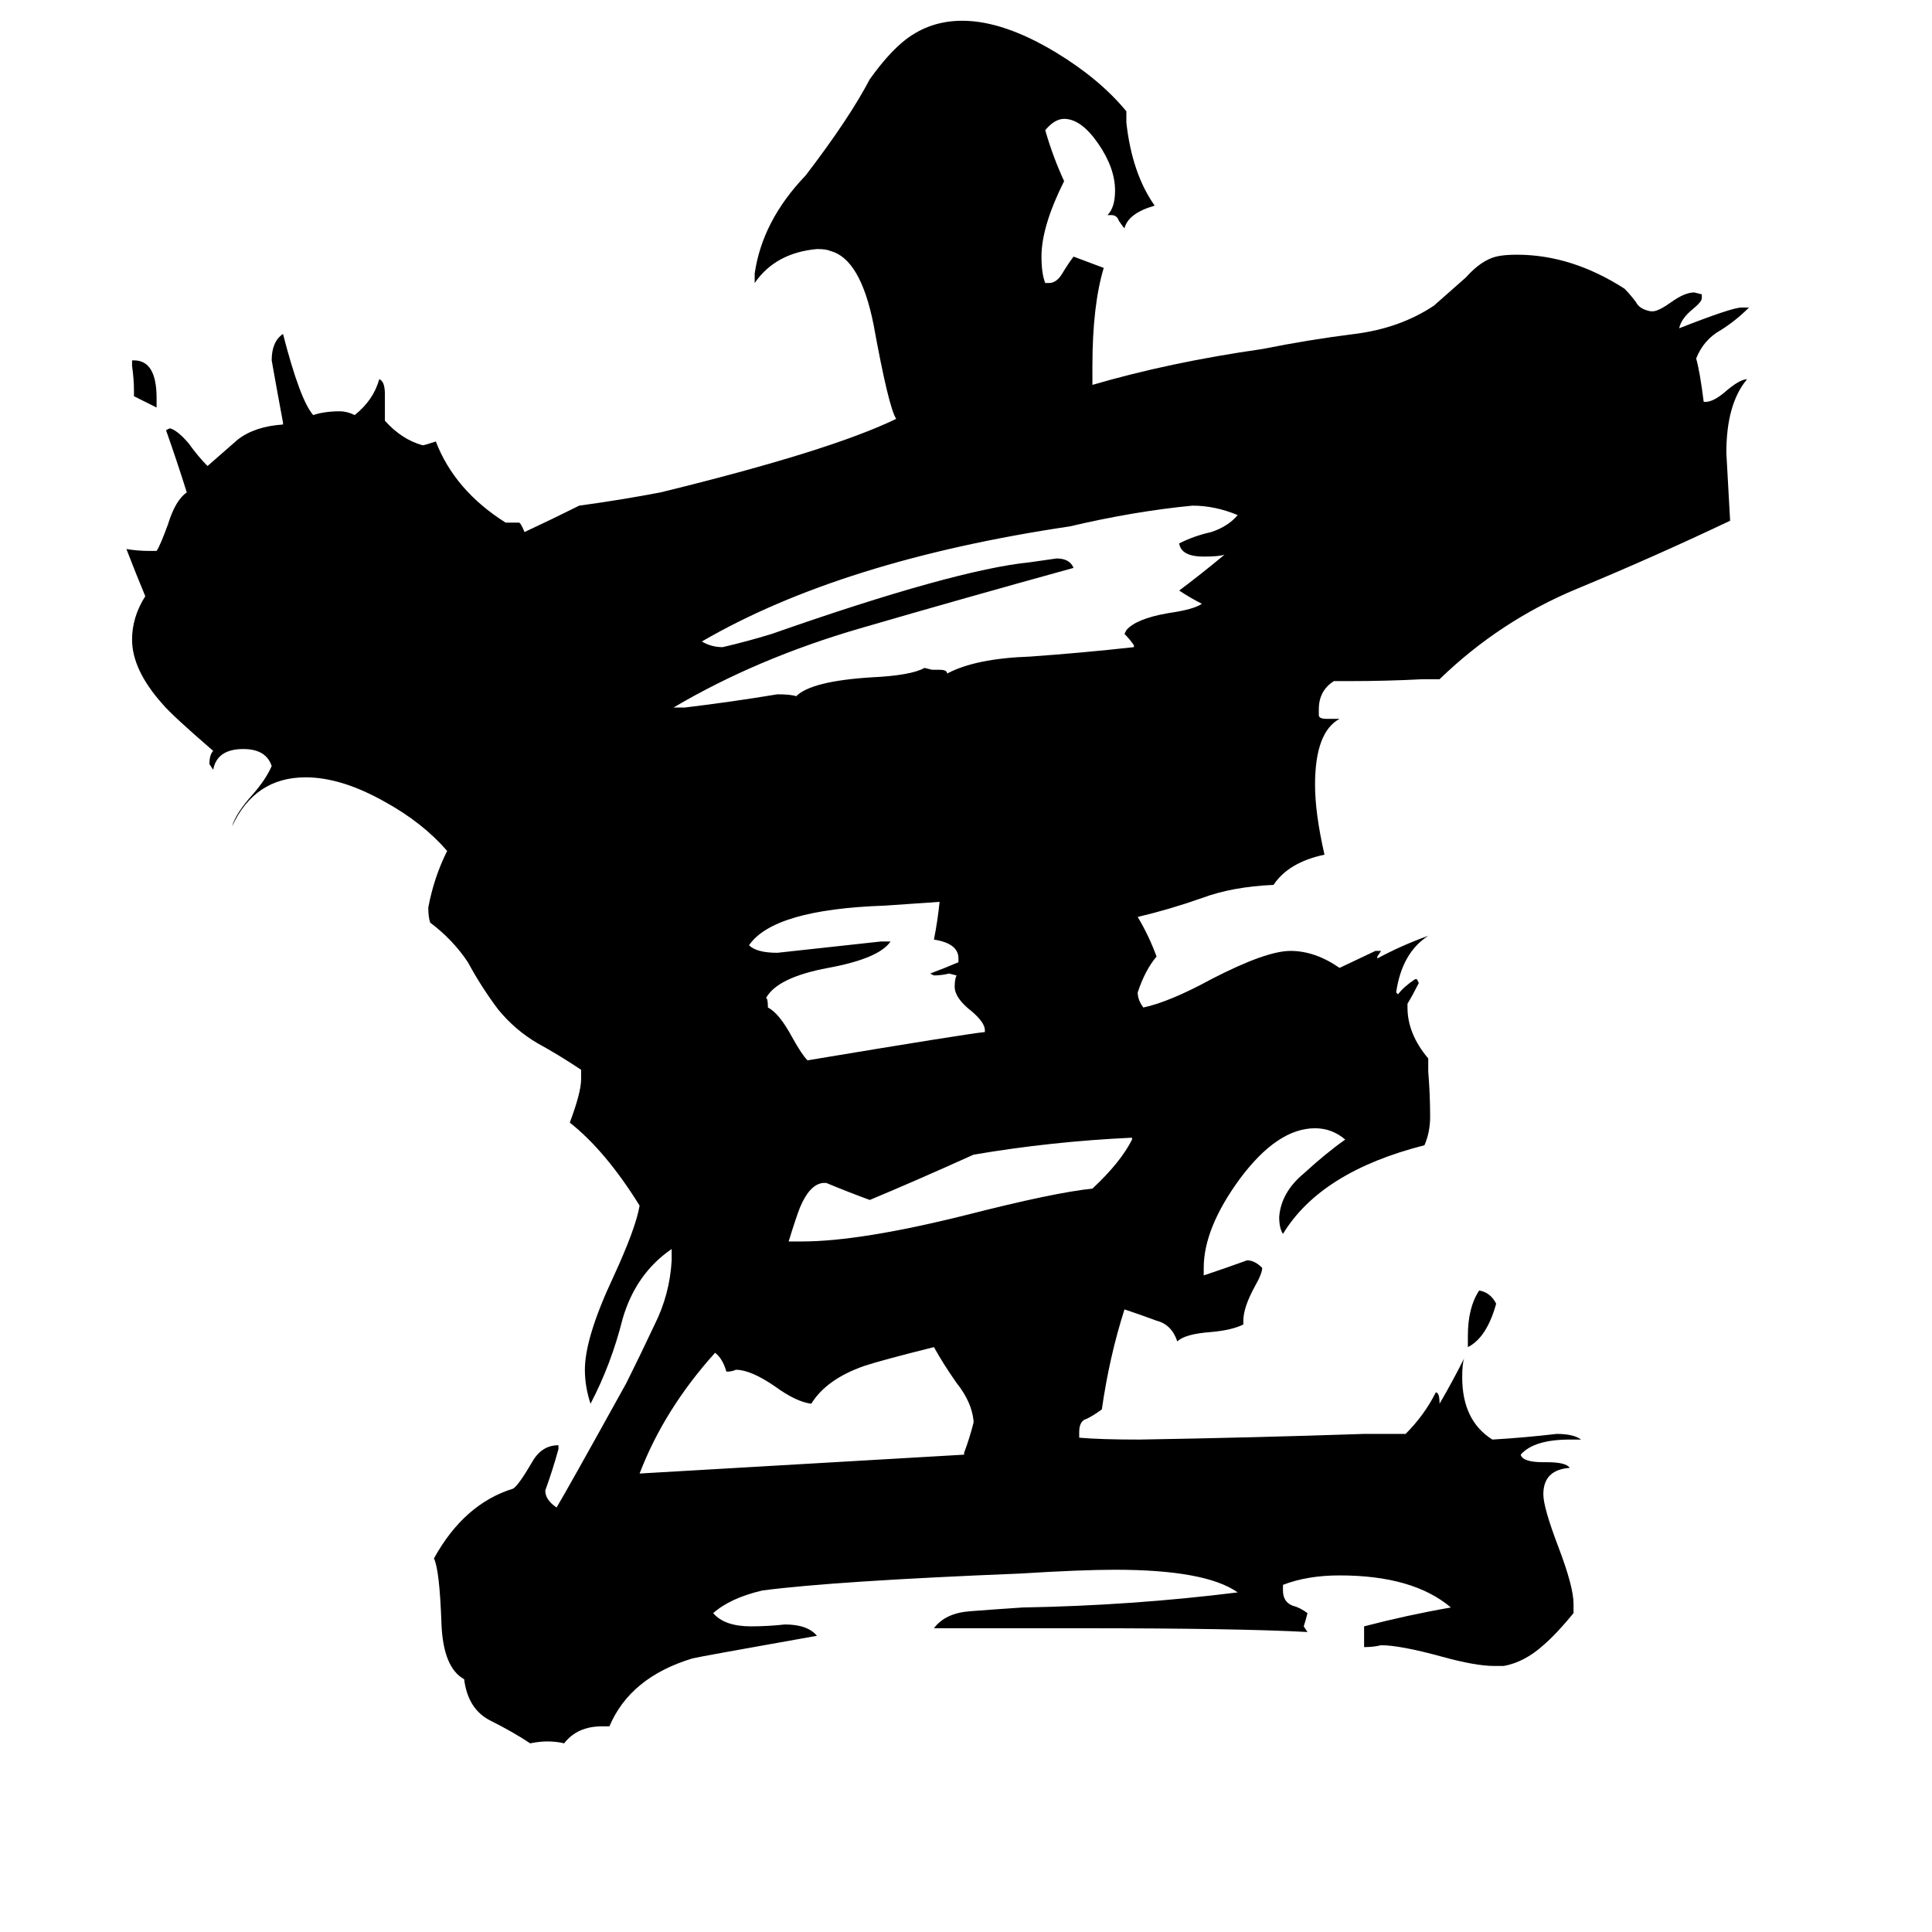<svg xmlns="http://www.w3.org/2000/svg" viewBox="0 -800 1024 1024">
	<path fill="#000000" d="M83 -589V-584Q77 -587 71 -590V-593Q71 -599 70 -606V-609H71Q83 -609 83 -589ZM778 -86V-92Q778 -107 784 -116Q790 -115 793 -109Q788 -91 778 -86ZM600 -196V-197Q557 -195 516 -188Q485 -174 461 -164Q450 -168 438 -173H436Q429 -172 424 -160Q422 -155 418 -142H425Q456 -142 512 -156Q559 -168 579 -170Q594 -184 600 -196ZM522 -253V-254Q522 -258 515 -264Q506 -271 506 -277Q506 -281 507 -283L503 -284Q499 -283 495 -283L493 -284Q501 -287 508 -290V-292Q508 -300 495 -302Q497 -312 498 -322Q484 -321 469 -320Q410 -318 397 -299Q401 -295 412 -295Q440 -298 467 -301H472Q466 -292 439 -287Q412 -282 406 -271Q407 -271 407 -266Q413 -263 420 -250Q425 -241 428 -238Q512 -252 522 -253ZM511 -29V-30Q514 -38 516 -46V-47Q515 -57 507 -67Q500 -77 495 -86Q467 -79 458 -76Q438 -69 430 -56Q422 -57 411 -65Q398 -74 390 -74Q388 -73 385 -73Q383 -80 379 -83Q352 -53 339 -19Q425 -24 511 -29ZM601 -457V-458Q599 -461 596 -464L597 -466Q602 -472 619 -475Q633 -477 637 -480Q631 -483 625 -487Q637 -496 649 -506Q646 -505 638 -505Q626 -505 625 -512Q633 -516 642 -518Q651 -521 656 -527Q644 -532 632 -532Q601 -529 567 -521Q446 -503 372 -460Q377 -457 383 -457Q396 -460 409 -464Q506 -498 546 -502Q553 -503 560 -504Q567 -504 569 -499Q511 -483 456 -467Q401 -451 357 -425H363Q388 -428 412 -432Q419 -432 422 -431Q430 -439 462 -441Q483 -442 490 -446L494 -445H498Q502 -445 502 -443Q517 -451 546 -452Q574 -454 601 -457ZM834 50V55Q825 66 818 72Q808 81 797 83H792Q782 83 764 78Q742 72 732 72Q728 73 723 73V62Q746 56 769 52Q749 35 710 35Q693 35 680 40V43Q680 49 685 51Q689 52 693 55Q692 59 691 62L693 65Q656 63 574 63H495Q501 55 514 54Q527 53 542 52Q600 51 656 44Q639 32 591 32Q573 32 541 34Q442 38 404 43Q387 47 378 55Q384 62 398 62Q407 62 416 61Q428 61 433 67Q371 78 367 79Q334 89 323 115H319Q306 115 299 124Q295 123 290 123Q286 123 281 124Q272 118 260 112Q248 106 246 90Q235 84 234 61Q233 32 230 26Q246 -3 272 -11Q275 -13 282 -25Q287 -34 296 -34V-32Q293 -21 289 -10Q289 -5 295 -1Q301 -11 332 -67Q339 -81 347 -98Q355 -114 356 -132V-138Q337 -125 330 -101Q324 -77 313 -56Q310 -65 310 -74Q310 -91 325 -123Q337 -149 339 -161Q321 -190 302 -205Q308 -221 308 -228V-233Q296 -241 285 -247Q273 -254 264 -265Q255 -277 248 -290Q240 -302 228 -311Q227 -314 227 -319Q230 -335 237 -349Q224 -364 204 -375Q181 -388 162 -388Q135 -388 123 -362Q125 -369 134 -379Q141 -387 144 -394Q141 -403 129 -403Q115 -403 113 -392L111 -395Q111 -400 113 -402Q91 -421 86 -427Q70 -445 70 -461Q70 -473 77 -484Q72 -496 67 -509Q73 -508 79 -508H83Q85 -511 89 -522Q93 -535 99 -539Q94 -555 88 -572L90 -573Q94 -572 100 -565Q105 -558 110 -553Q118 -560 126 -567Q135 -574 150 -575V-576Q147 -592 144 -609Q144 -619 150 -623Q159 -588 166 -580Q172 -582 180 -582Q184 -582 188 -580Q198 -588 201 -599Q204 -598 204 -591V-577Q213 -567 224 -564Q225 -564 231 -566Q241 -540 268 -523H275Q276 -523 278 -518Q293 -525 307 -532Q329 -535 350 -539Q440 -561 475 -578Q471 -584 463 -628Q456 -663 440 -667Q438 -668 433 -668Q411 -666 400 -650V-655Q404 -683 427 -707Q450 -737 461 -758Q471 -772 480 -779Q493 -789 510 -789Q532 -789 560 -772Q583 -758 597 -741V-735Q600 -708 612 -691Q598 -687 596 -679Q595 -680 593 -683Q592 -686 589 -686H587Q591 -690 591 -699Q591 -711 582 -724Q573 -737 564 -737Q559 -737 554 -731Q558 -717 564 -704Q552 -680 552 -664Q552 -655 554 -650H556Q560 -650 563 -655Q566 -660 569 -664L585 -658Q579 -638 579 -606V-596Q620 -608 669 -615Q694 -620 718 -623Q742 -626 760 -638Q768 -645 777 -653Q785 -662 793 -664Q797 -665 804 -665Q833 -665 861 -647Q864 -644 867 -640Q869 -636 875 -635H876Q879 -635 886 -640Q893 -645 898 -645L902 -644V-642Q902 -640 897 -636Q891 -631 890 -626Q918 -637 923 -637H927Q920 -630 912 -625Q903 -620 899 -610Q901 -603 903 -587H904Q908 -587 914 -592Q922 -599 926 -599Q915 -586 915 -560Q916 -542 917 -524Q877 -505 836 -488Q795 -471 763 -440H754Q735 -439 715 -439H707Q699 -434 699 -424V-421Q699 -419 703 -419H710Q697 -412 697 -384Q697 -369 702 -347Q683 -343 675 -331Q653 -330 637 -324Q620 -318 603 -314Q609 -304 613 -293Q607 -286 603 -274Q603 -270 606 -266Q620 -269 642 -281Q671 -296 684 -296Q697 -296 710 -287Q727 -295 729 -296H732L730 -293V-292Q743 -299 757 -304Q743 -295 740 -274L741 -273Q744 -277 750 -281H751L752 -279Q749 -273 746 -268V-266Q746 -252 757 -239V-232Q758 -220 758 -208Q758 -200 755 -193Q700 -179 680 -146Q678 -149 678 -155Q679 -168 691 -178Q703 -189 713 -196Q706 -202 697 -202Q677 -202 657 -175Q638 -149 638 -128V-124Q650 -128 661 -132Q665 -132 669 -128Q669 -125 665 -118Q659 -107 659 -100V-98Q653 -95 642 -94Q628 -93 624 -89Q621 -98 613 -100Q605 -103 596 -106Q588 -81 584 -53Q580 -50 576 -48Q572 -47 572 -41V-38Q583 -37 604 -37Q664 -38 723 -40H745Q755 -50 761 -62Q763 -62 763 -56Q770 -68 776 -80Q775 -77 775 -70Q775 -47 791 -37Q808 -38 825 -40Q834 -40 838 -37H832Q813 -37 806 -29Q807 -25 818 -25H820Q830 -25 832 -22Q818 -21 818 -8Q818 -1 826 20Q834 41 834 50Z"/>
</svg>